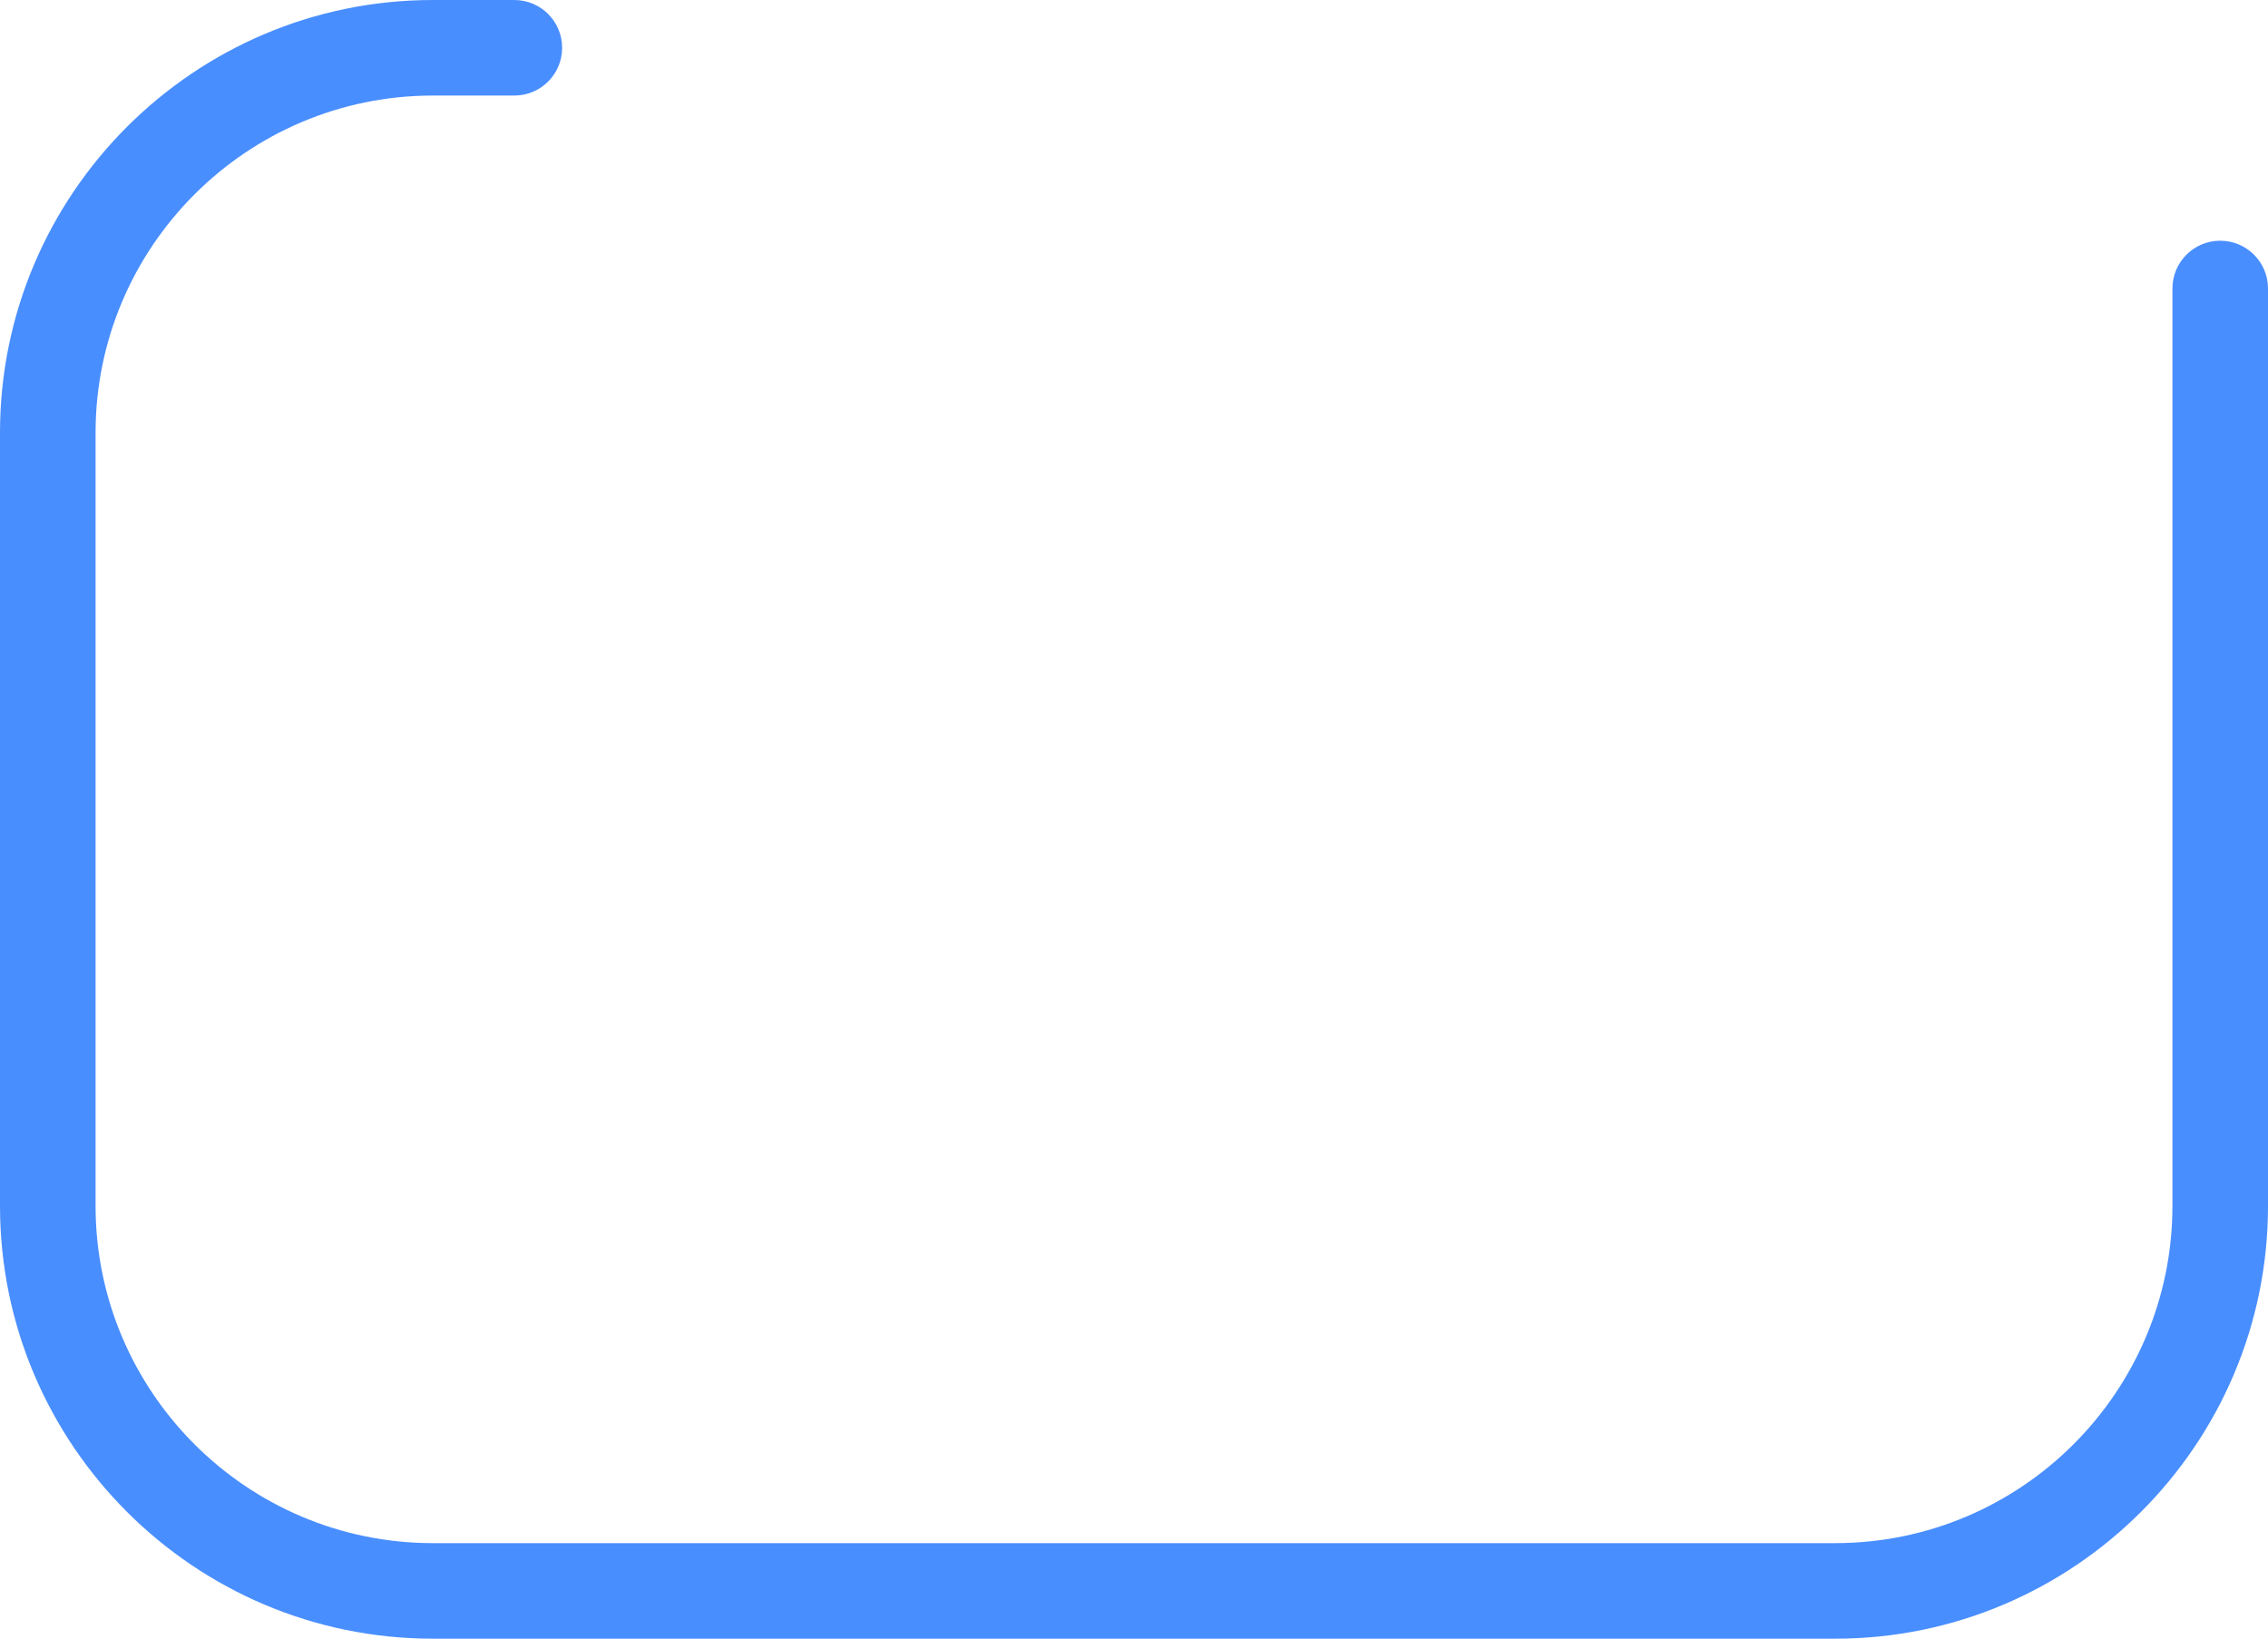 <svg version="1.1" id="图层_1" x="0px" y="0px" width="189.835px" height="137.188px" viewBox="0 0 189.835 137.188" enable-background="new 0 0 189.835 137.188" xml:space="preserve" xmlns="http://www.w3.org/2000/svg" xmlns:xlink="http://www.w3.org/1999/xlink" xmlns:xml="http://www.w3.org/XML/1998/namespace">
  <path fill="#498EFE" d="M153.607,137.187H36.228C16.252,137.187,0,120.935,0,100.959v-64.73C0,16.252,16.252,0,36.228,0h6.824
	c2.209,0,4,1.791,4,4s-1.791,4-4,4h-6.824C20.663,8,8,20.663,8,36.228v64.73c0,15.564,12.663,28.229,28.228,28.229h117.379
	c15.564,0,28.229-12.663,28.229-28.229V24.152c0-2.209,1.791-4,4-4s4,1.791,4,4v76.808
	C189.835,120.935,173.583,137.187,153.607,137.187z" class="color c1"/>
</svg>